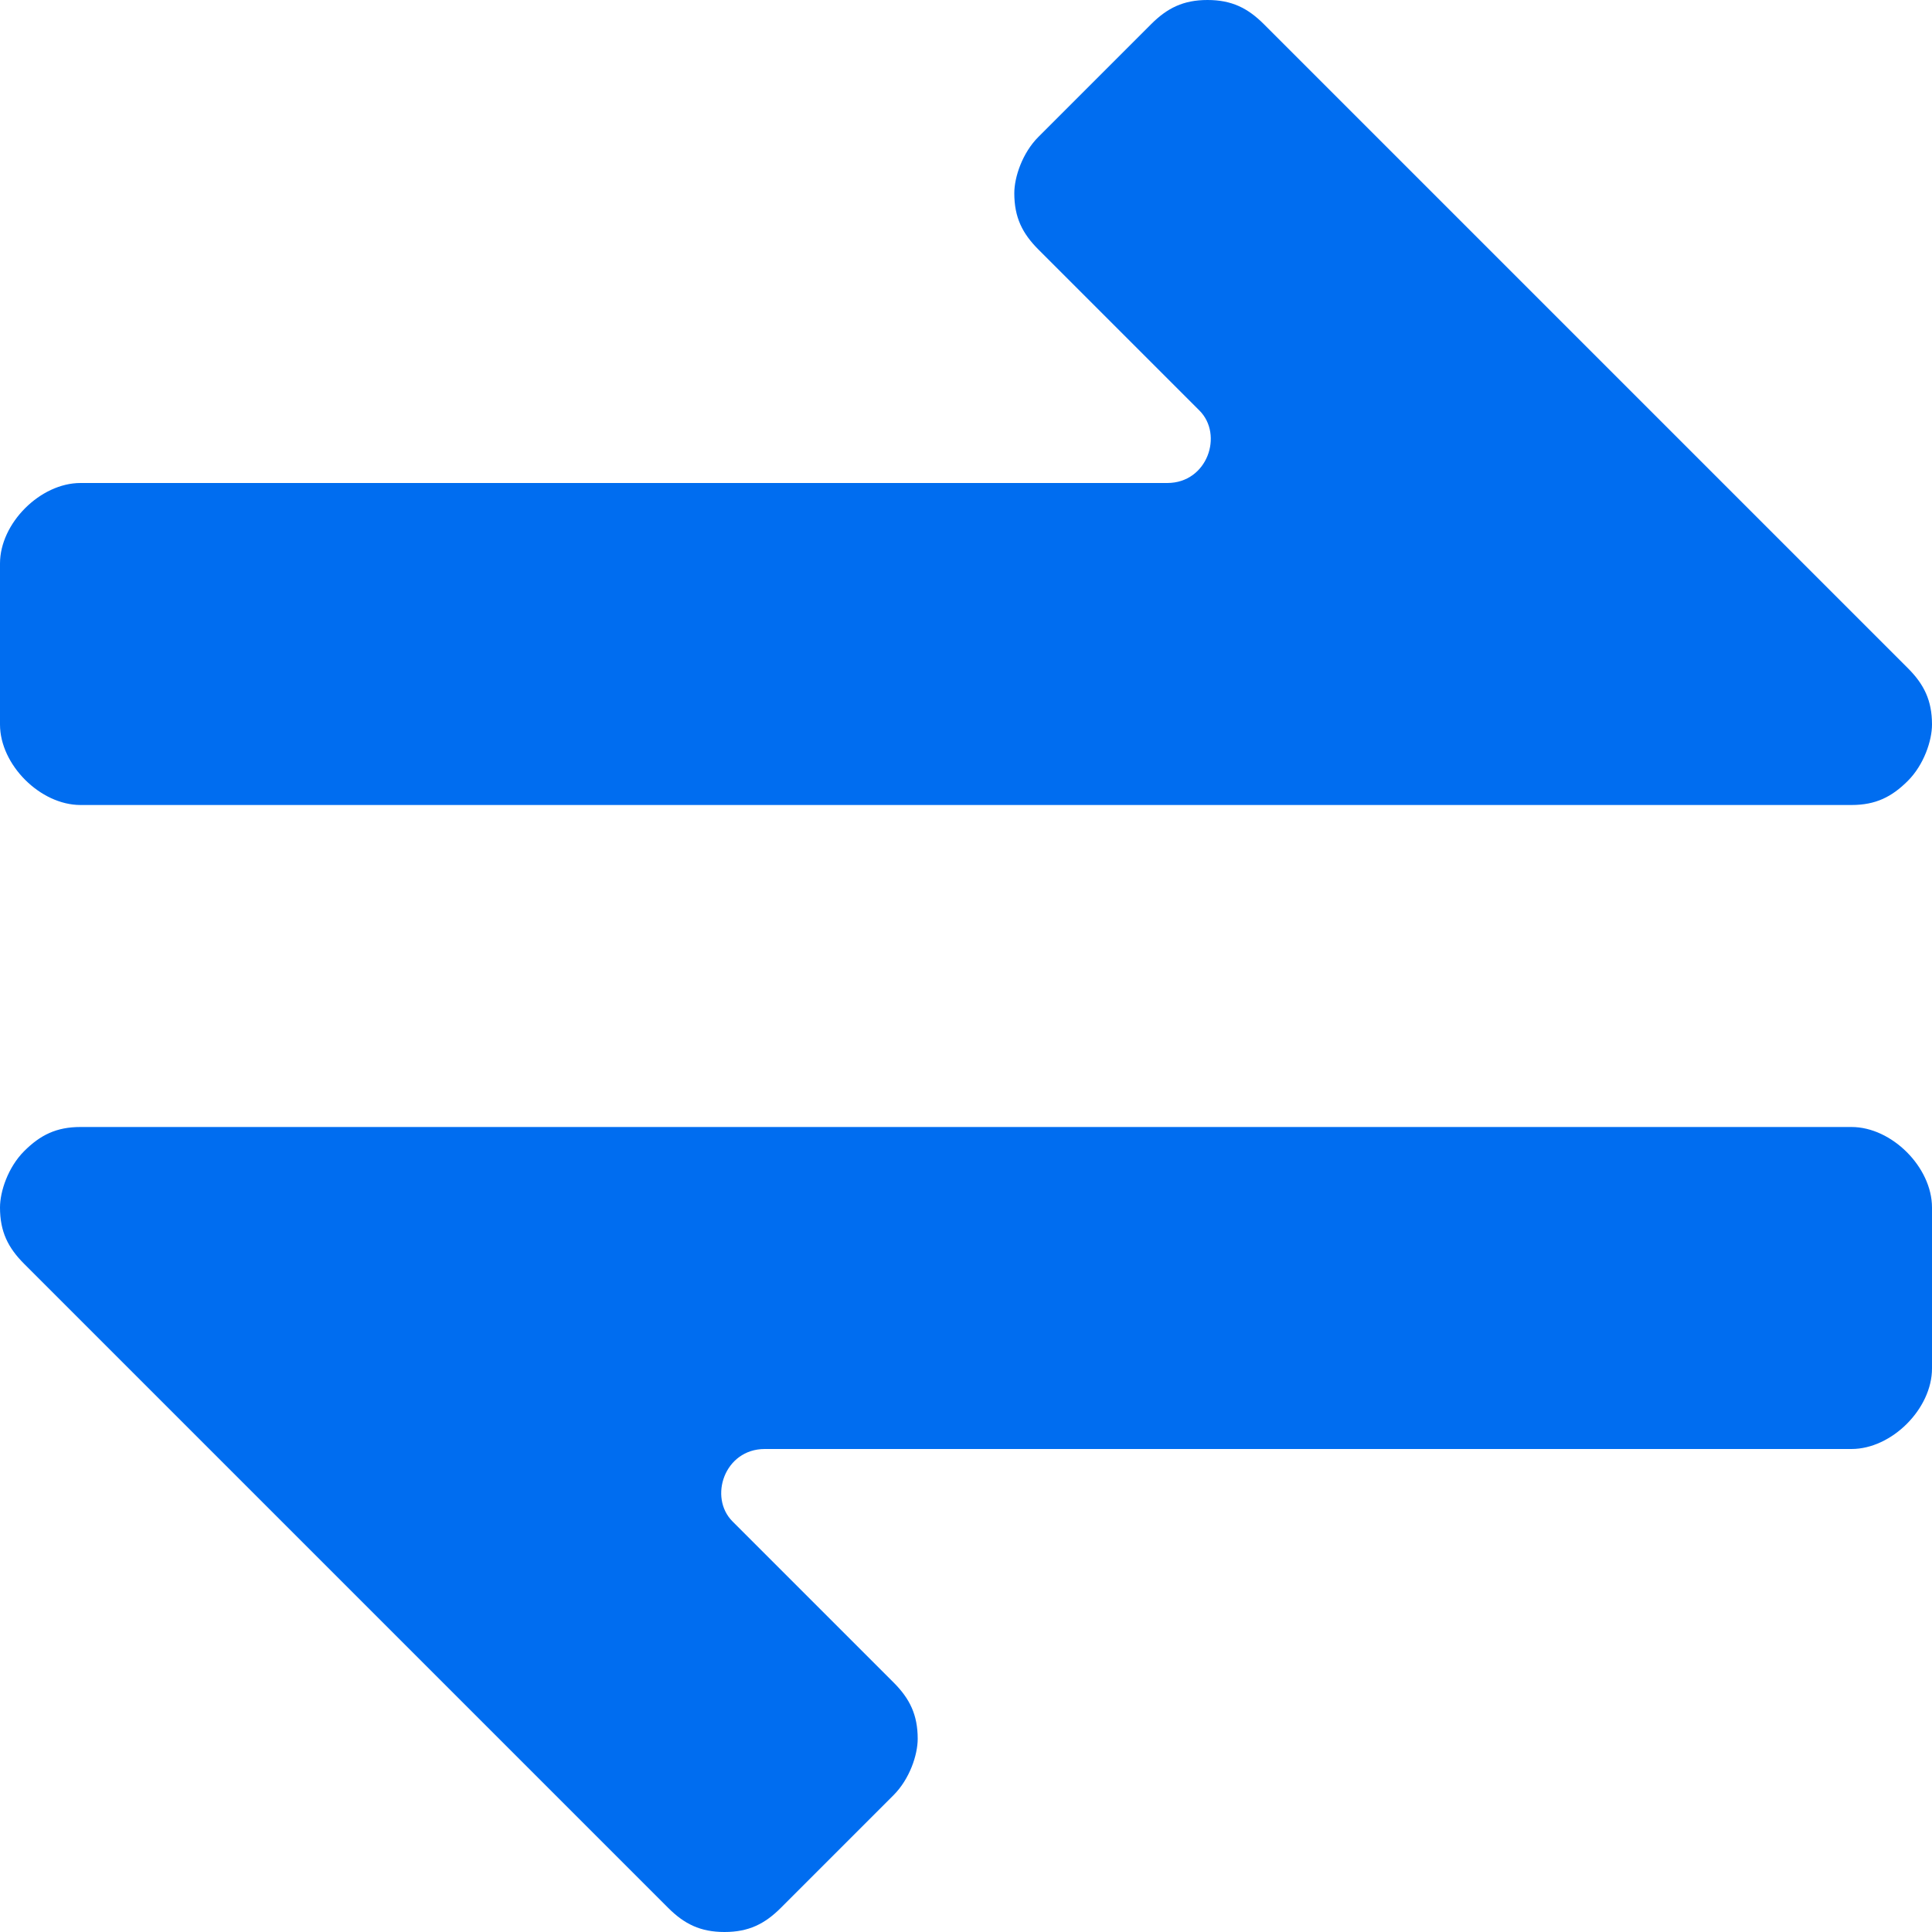 <?xml version="1.0" encoding="iso-8859-1"?>
<svg xmlns="http://www.w3.org/2000/svg" xmlns:xlink="http://www.w3.org/1999/xlink" version="1.1" viewBox="0 0 24 24" enable-background="new 0 0 24 24" width="512px" height="512px">
  <g>
    <path d="M1,10h22c0.3,0,0.5-0.1,0.7-0.3C23.9,9.5,24,9.2,24,9c0-0.3-0.1-0.5-0.3-0.7l0,0l-8-8C15.5,0.1,15.3,0,15,0   c-0.3,0-0.5,0.1-0.7,0.3l-1.4,1.4c-0.2,0.2-0.3,0.5-0.3,0.7c0,0.3,0.1,0.5,0.3,0.7l2,2C15.2,5.4,15,6,14.5,6H1C0.5,6,0,6.5,0,7v2   C0,9.5,0.5,10,1,10z" fill="#006DF0"/>
    <path d="M23,14H1c-0.3,0-0.5,0.1-0.7,0.3S0,14.8,0,15c0,0.3,0.1,0.5,0.3,0.7l0,0l8,8C8.5,23.9,8.7,24,9,24c0.3,0,0.5-0.1,0.7-0.3   l1.4-1.4c0.2-0.2,0.3-0.5,0.3-0.7c0-0.3-0.1-0.5-0.3-0.7l-2-2C8.8,18.6,9,18,9.5,18H23c0.5,0,1-0.5,1-1v-2C24,14.5,23.5,14,23,14z" fill="#006DF0"/>
  </g>
</svg>

